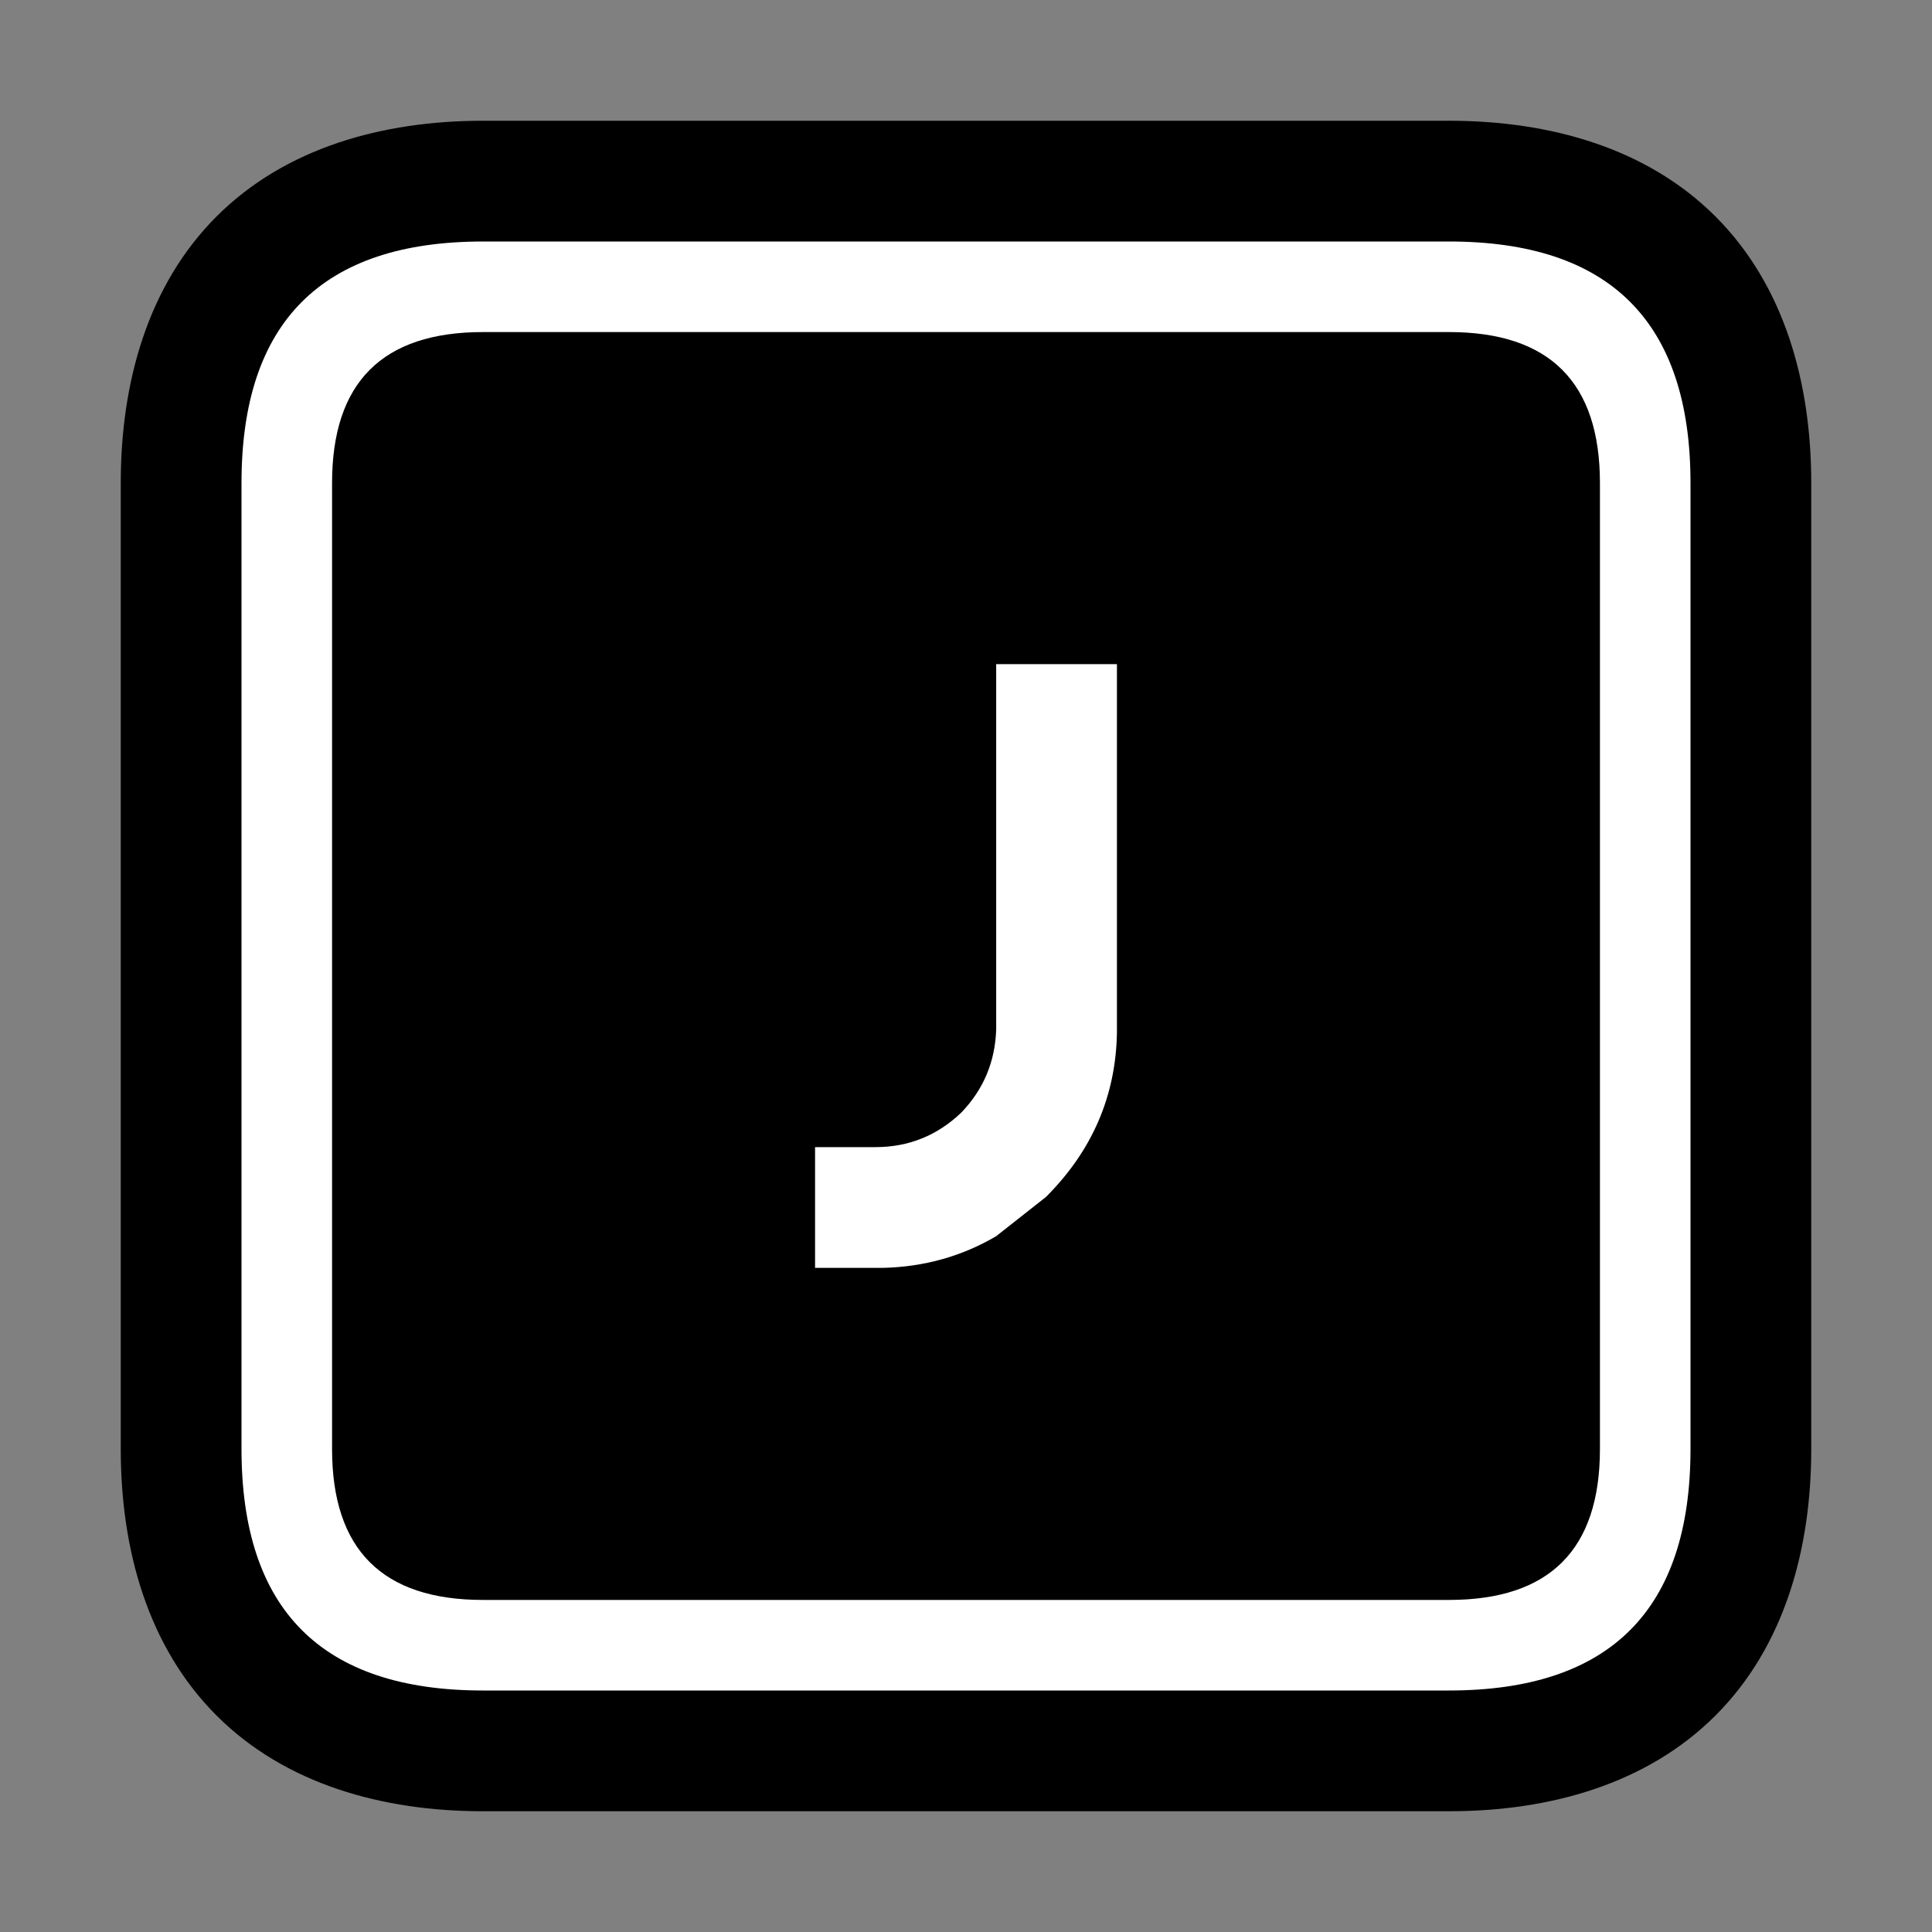 <?xml version="1.0" encoding="UTF-8"?>
<svg version="1.1" viewBox="0 0 64 64" xmlns="http://www.w3.org/2000/svg">
<rect x="0" y="0" width="64" height="64" fill="#808080" stroke="none"/>
<g stroke-linecap="round" stroke-linejoin="round">
<path d="m16 4c-3.333 0-6.552 0.896-8.828 3.172s-3.172 5.495-3.172 8.828v32c0 3.333 0.896 6.552 3.172 8.828s5.495 3.172 8.828 3.172h32c3.333 0 6.552-0.896 8.828-3.172s3.172-5.495 3.172-8.828v-32c0-3.333-0.896-6.552-3.172-8.828s-5.495-3.172-8.828-3.172z" color="#000000" style="-inkscape-stroke:none;paint-order:stroke markers fill"/>
<path d="m11 16v32q0 5 5 5h32q5 0 5-5v-32q0-5-5-5h-32q-5 0-5 5m26 18.2q-0.05 3.15-2.35 5.45l-1.65 1.3q-1.7 1-3.75 1.05h-2.25v-4h2q1.65 0 2.85-1.15 1.1-1.15 1.15-2.75v-12.1h4v12.2m-21-26.2h32q8 0 8 8v32q0 8-8 8h-32q-8 0-8-8v-32q0-8 8-8" color="#000000" fill="#fff" stroke-width="8" style="-inkscape-stroke:none;paint-order:stroke markers fill"/>
</g>
</svg>

